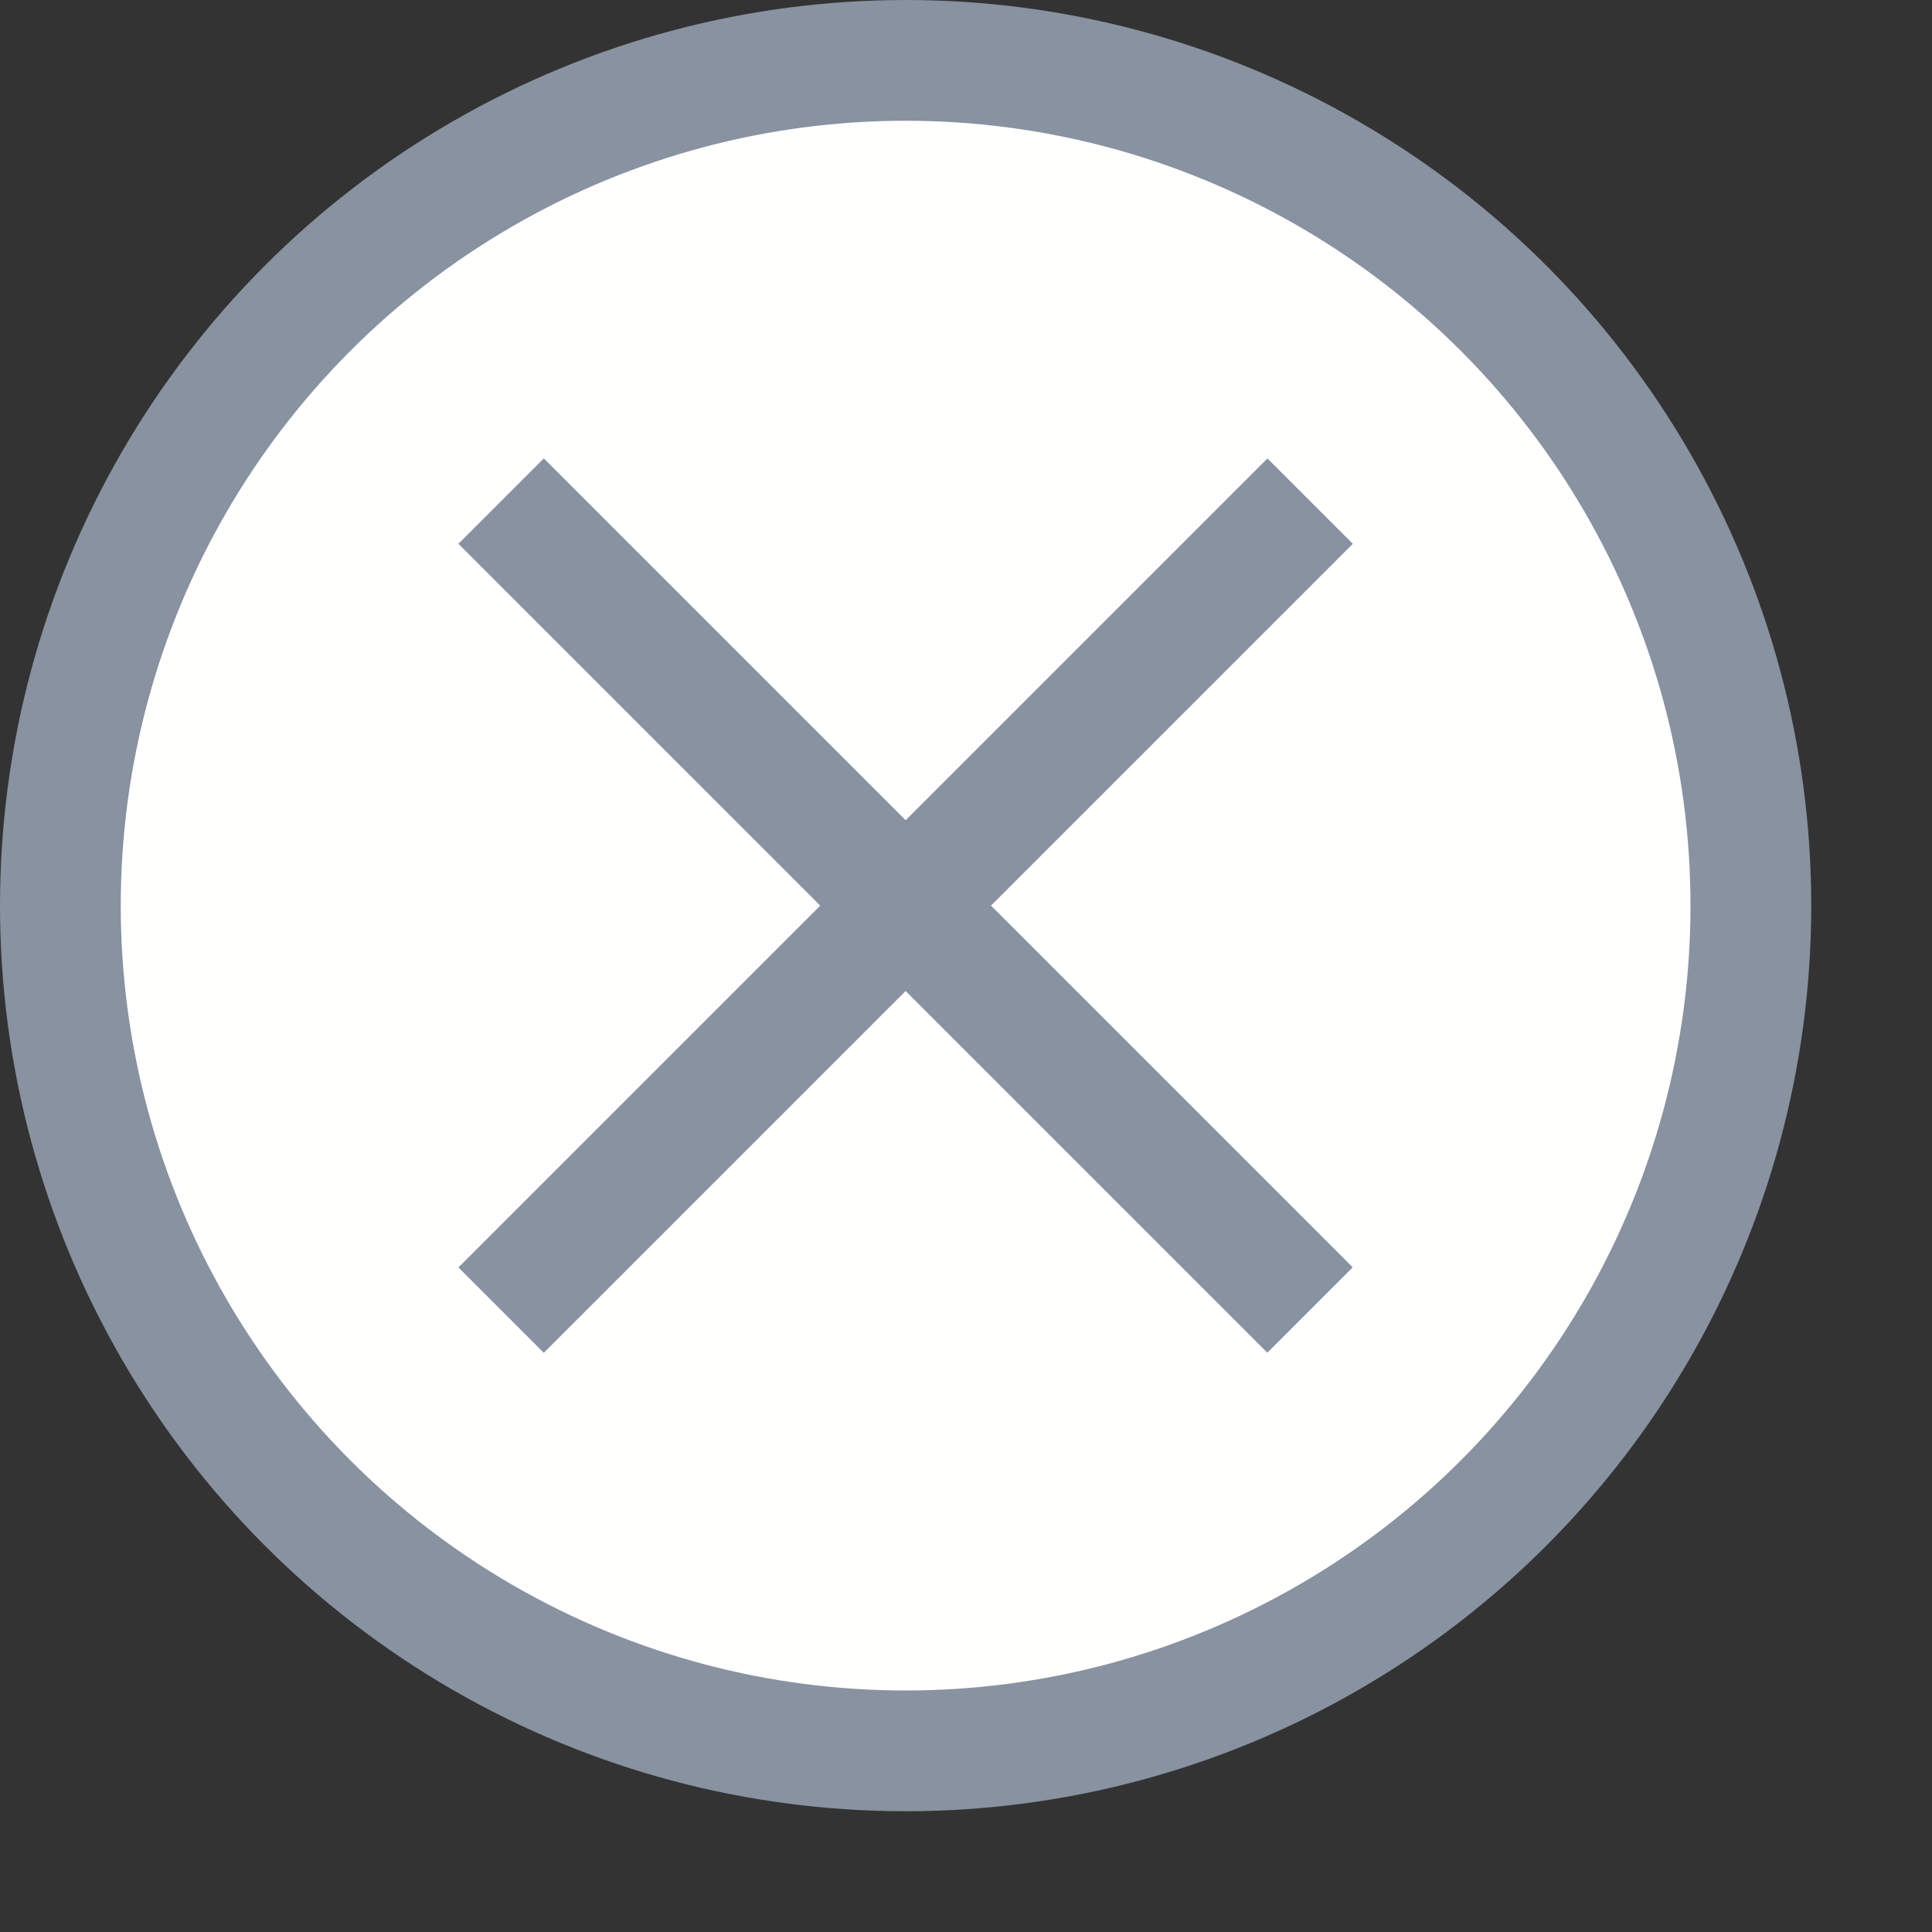 <?xml version="1.0" encoding="UTF-8"?>
<!DOCTYPE svg PUBLIC "-//W3C//DTD SVG 1.1//EN" "http://www.w3.org/Graphics/SVG/1.1/DTD/svg11.dtd">
<svg version="1.1" id="Layer_1" xmlns="http://www.w3.org/2000/svg" xmlns:xlink="http://www.w3.org/1999/xlink" x="0px" y="0px" width="16px" height="16px" viewBox="0 0 16 16" enable-background="new 0 0 16 16" xml:space="preserve">
  <rect x="0" y="0" width="16" height="16" fill="#333333" stroke="none"/>
  <g id="icon">
    <circle cx="7.5" cy="7.5" r="7" fill="#FFFFFE" stroke="#8892A0" stroke-width="1" stroke-linecap="round" stroke-miterlimit="50"/>
    <path d="M4.15,4.15l6.699,6.699M4.15,10.85L10.85,4.15" fill="none" stroke="#8892A0" stroke-width="1" stroke-miterlimit="50"/>
  </g>
</svg>
